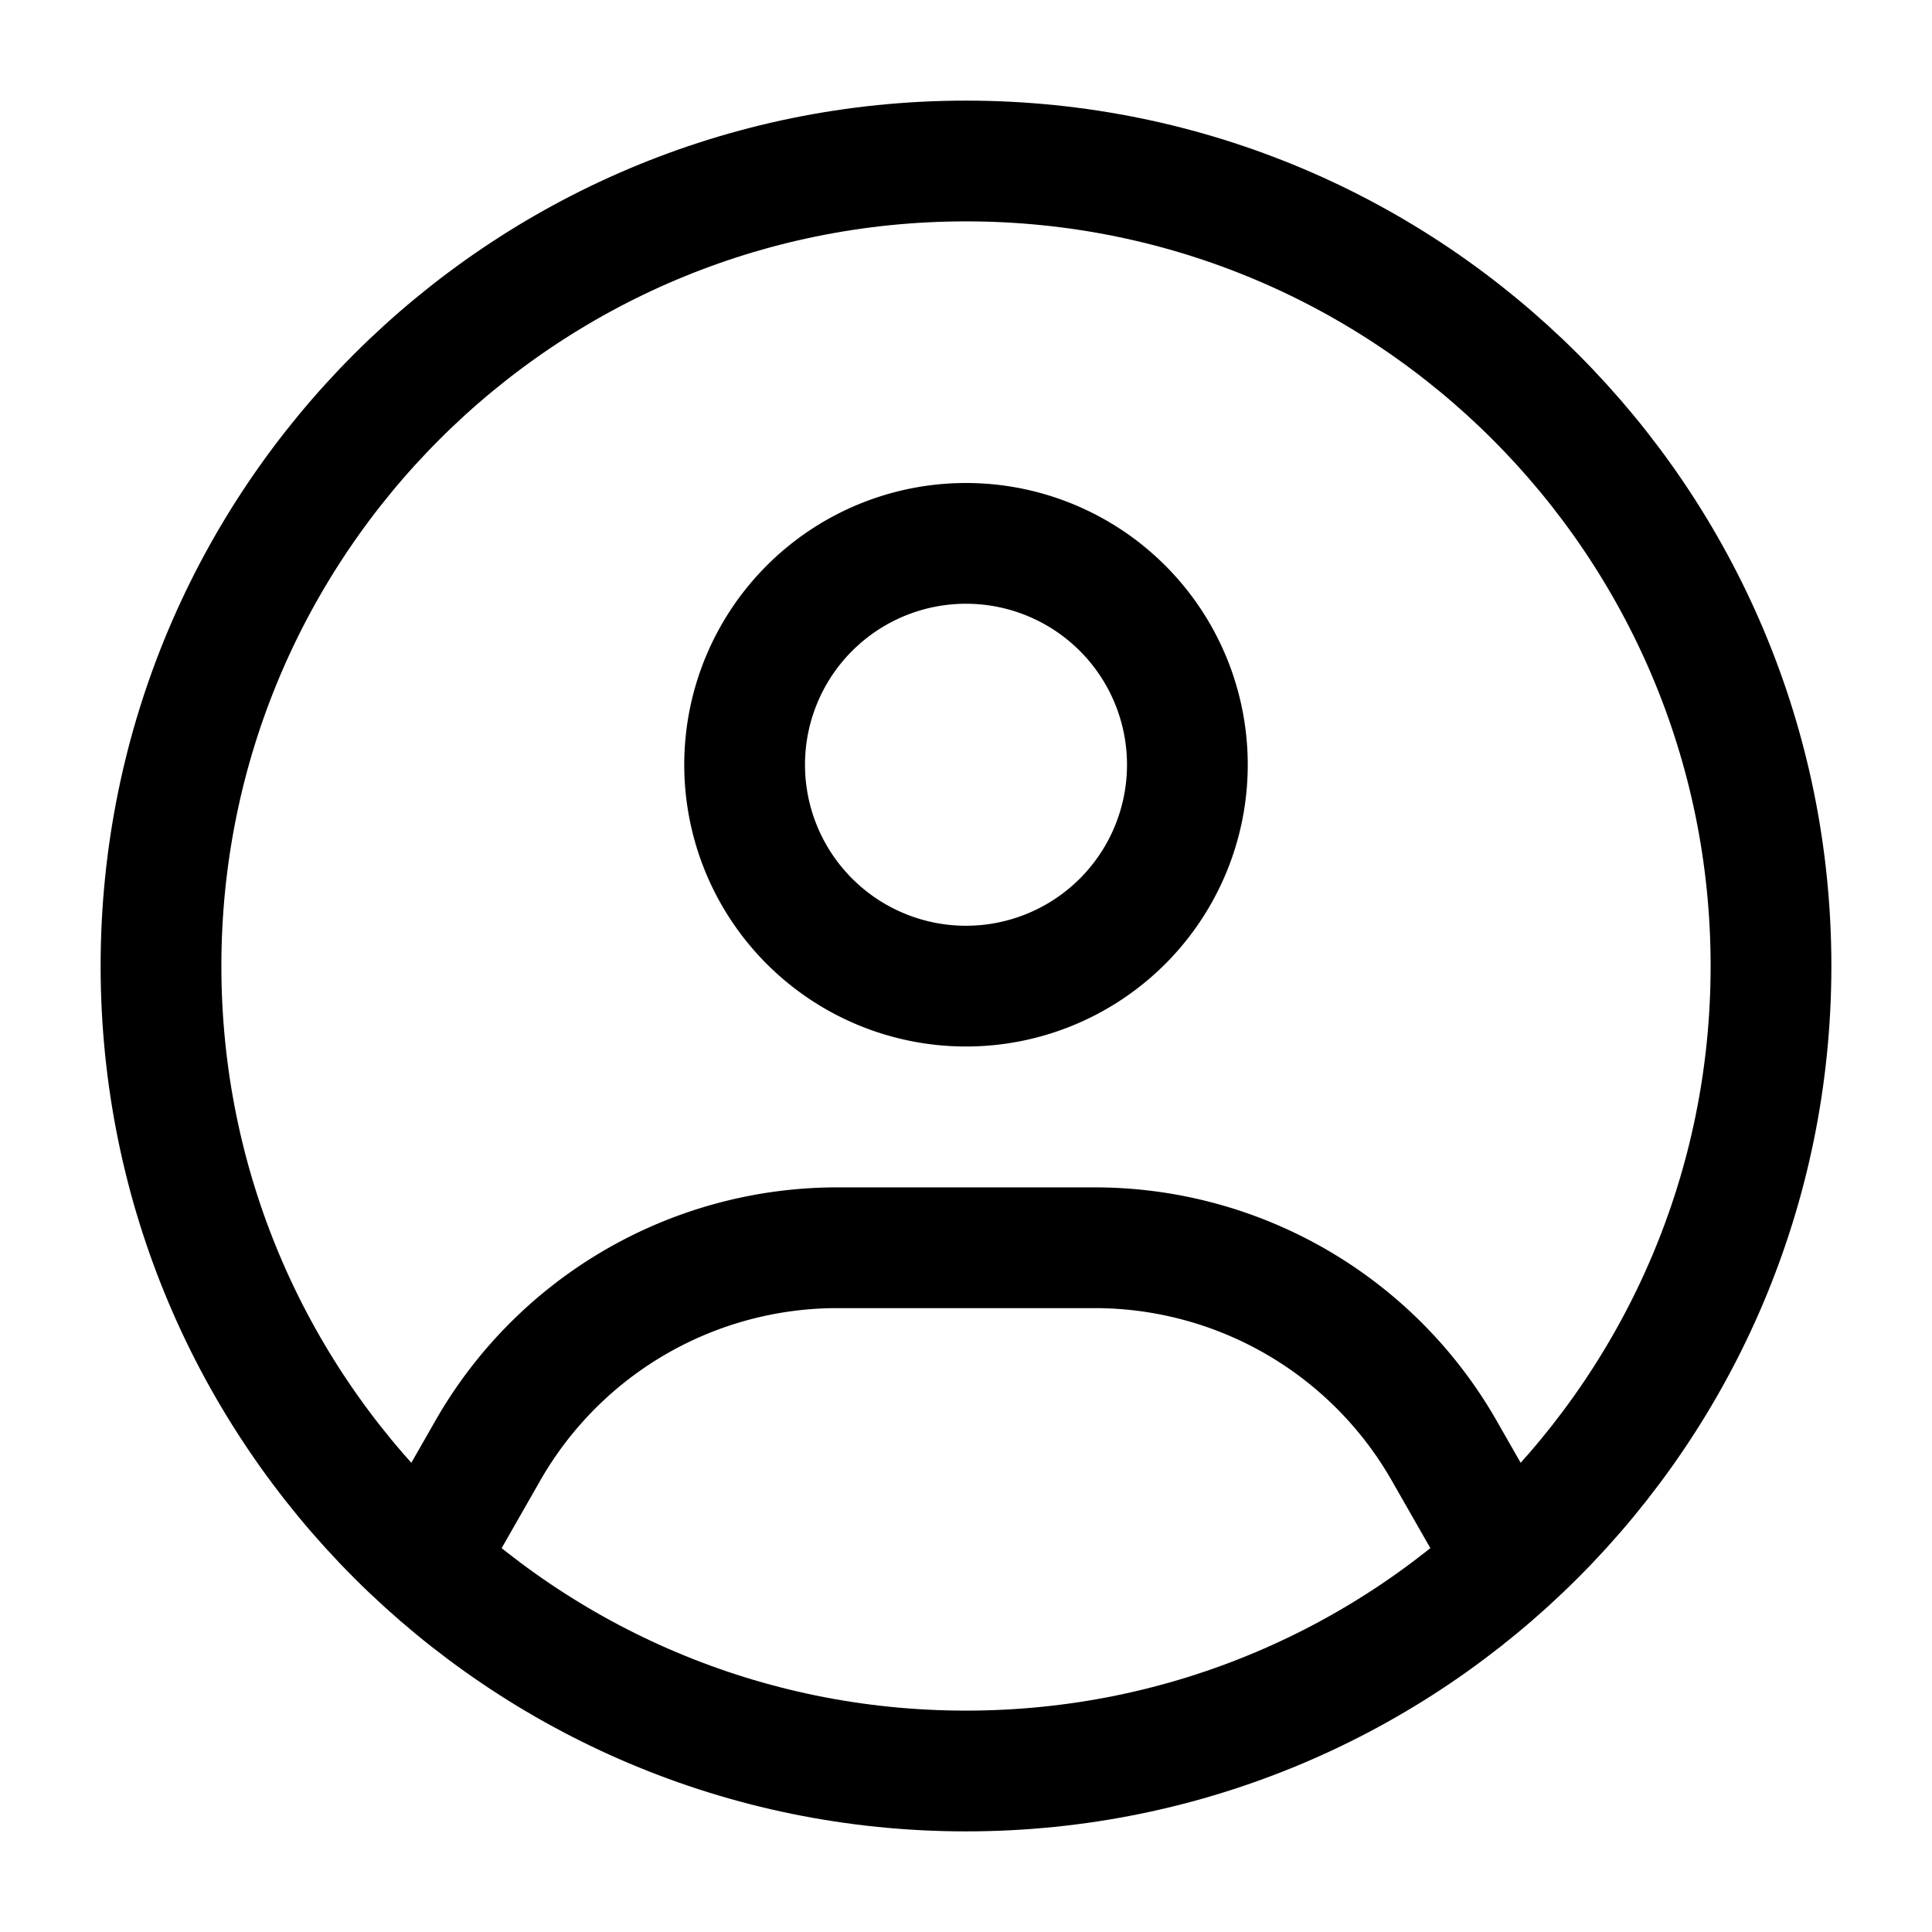 <svg xmlns="http://www.w3.org/2000/svg" width="512" height="512" viewBox="0 0 24 24" fill="#000000"><g fill="none" stroke="#000000" stroke-linecap="round" stroke-linejoin="round" stroke-width="1.5" color="currentColor"><path d="M22 12c0 5.523-4.477 10-10 10S2 17.523 2 12S6.477 2 12 2s10 4.477 10 10"/><path d="M14.75 9.5a2.75 2.75 0 1 1-5.5 0a2.75 2.75 0 0 1 5.5 0M5.5 19l.56-.98a5 5 0 0 1 4.342-2.52h3.196a5 5 0 0 1 4.342 2.52l.56.98"/></g></svg>